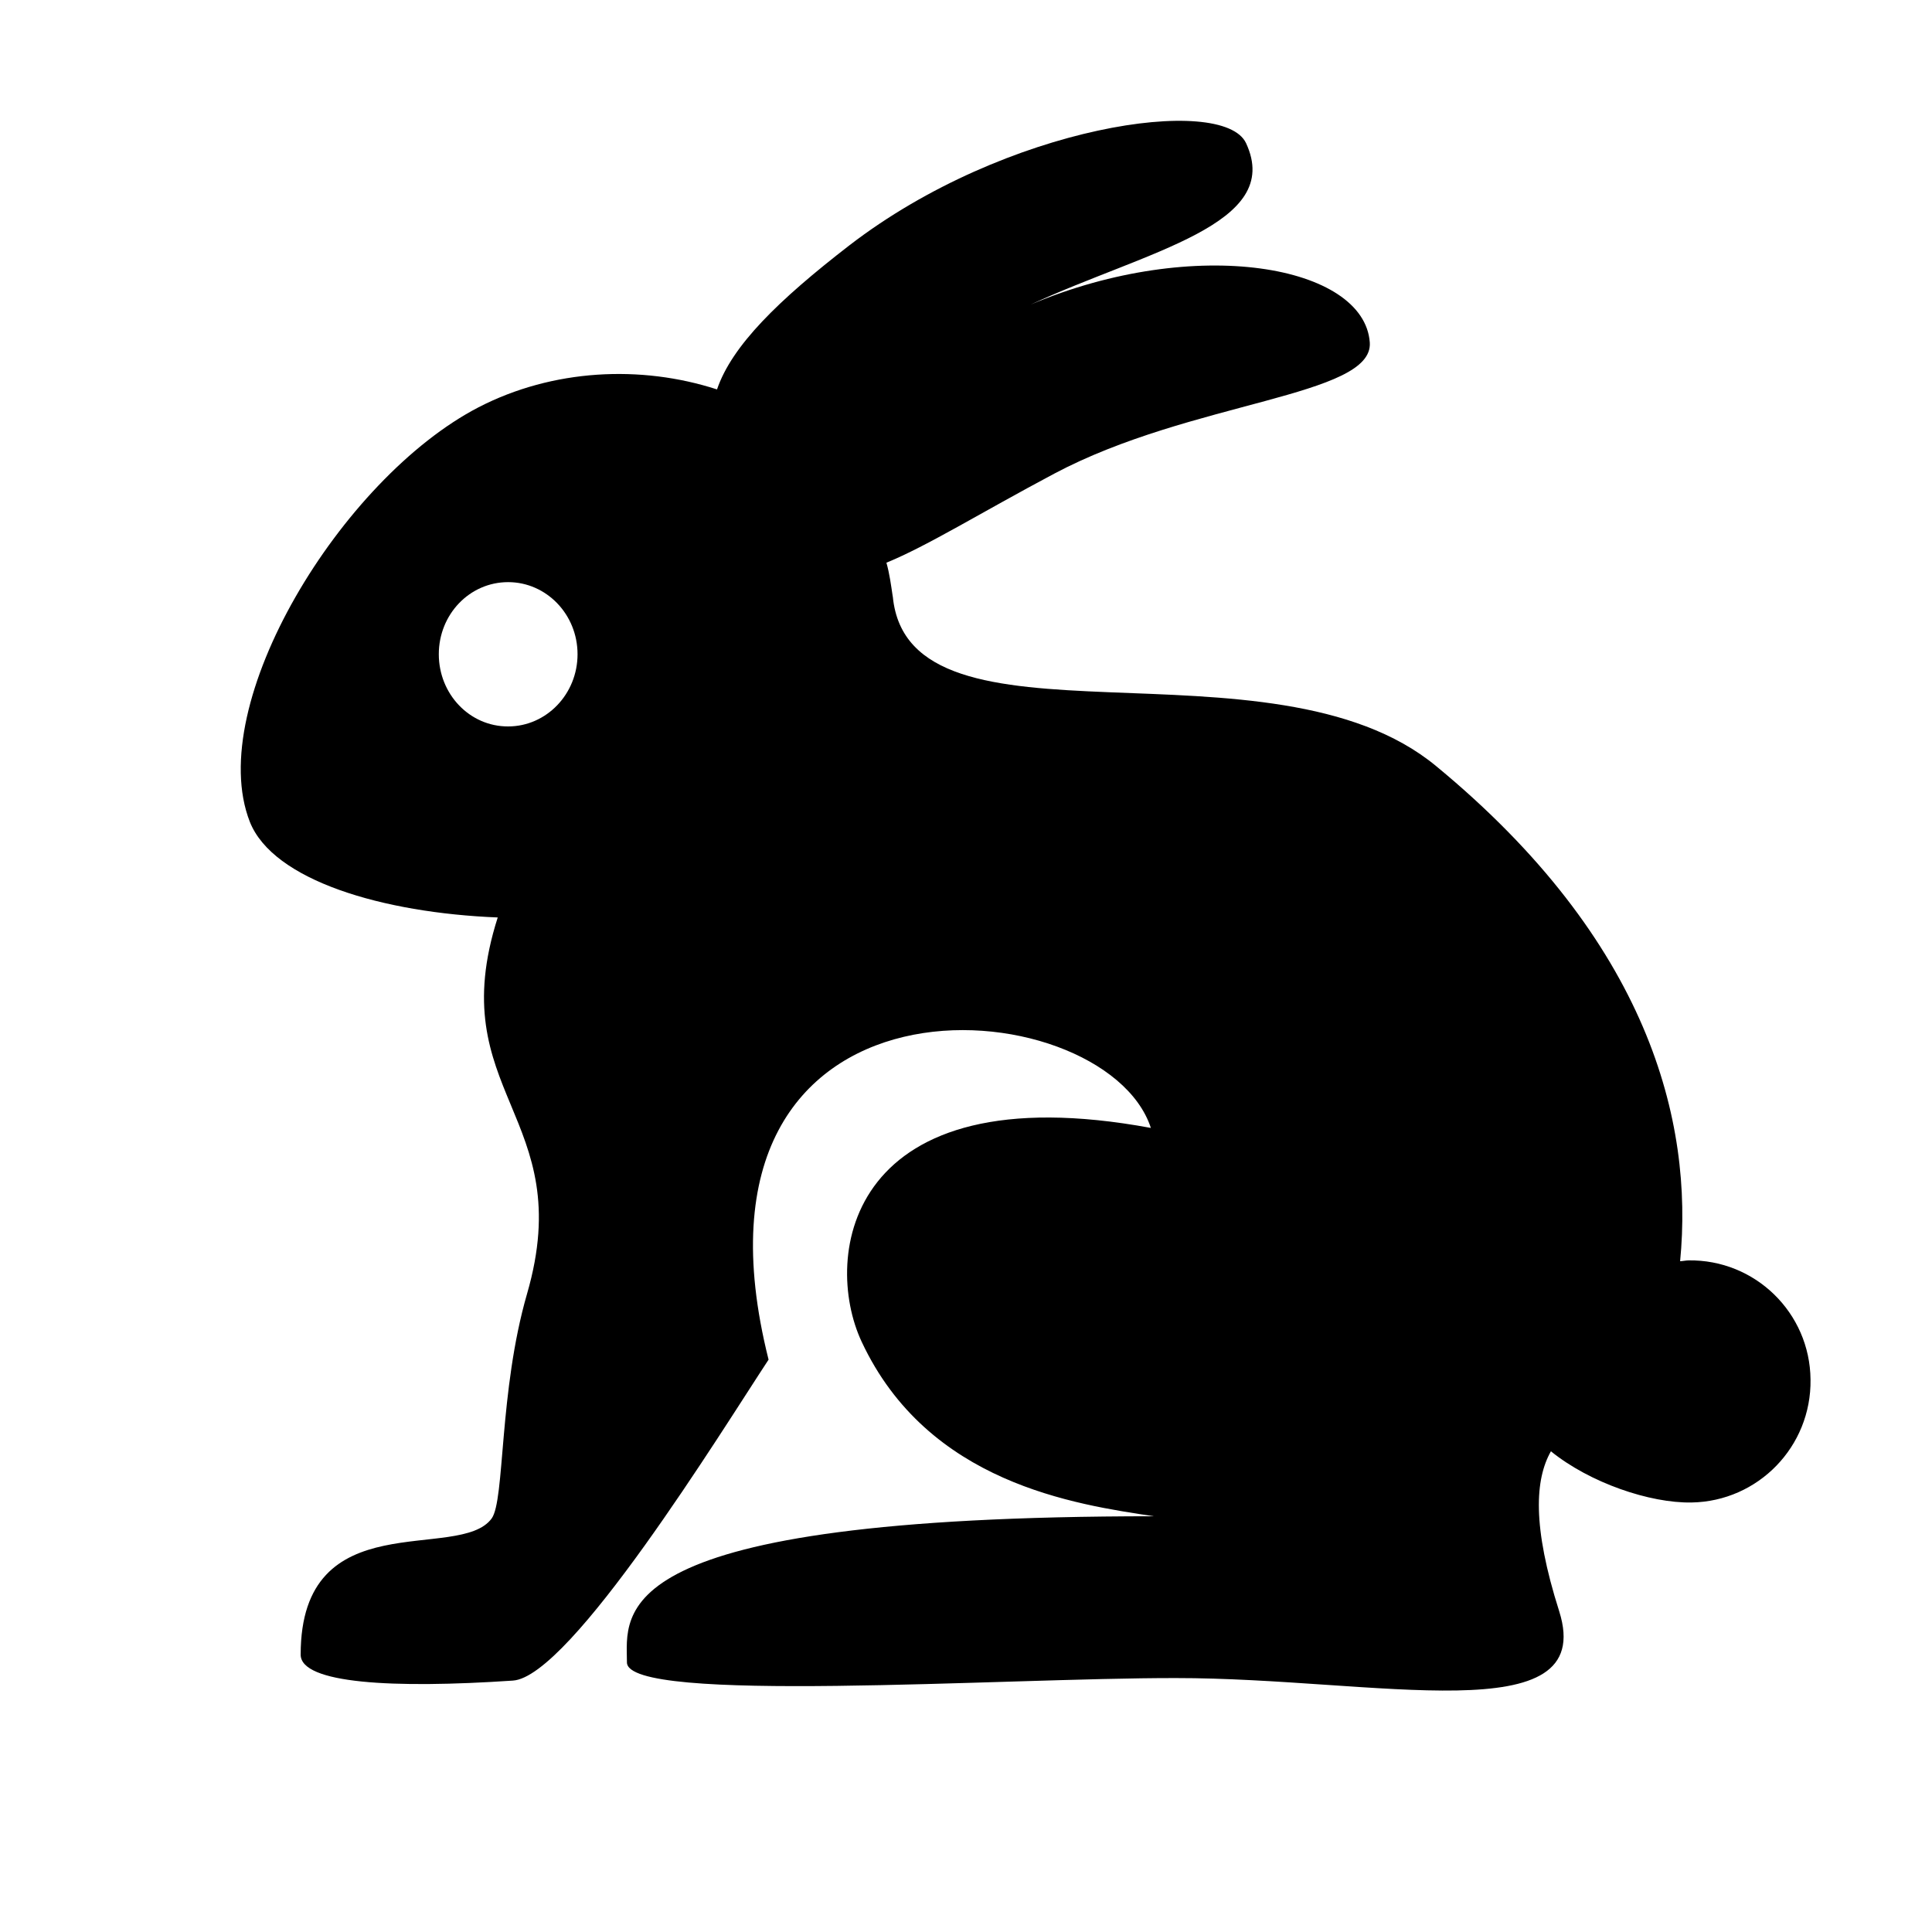 <svg viewBox="-1 0 16 16" xmlns="http://www.w3.org/2000/svg"><g id="0" style="fill:none;fill-rule:evenodd"><path d="m12.986 10.438c-.022 0-.05.006-.072.007.113-1.162-.264-2.652-2.02-4.1-1.366-1.132-4.366-.033-4.5-1.403 0-.002-.001-.002-.001-.004-.014-.093-.026-.186-.052-.278.338-.138.783-.415 1.389-.737 1.136-.604 2.646-.637 2.614-1.087-.046-.639-1.442-.891-2.808-.314.966-.446 2.098-.662 1.783-1.337-.191-.405-1.987-.152-3.285.847-.586.453-.972.829-1.096 1.193-.632-.205-1.361-.169-1.975.148-1.136.589-2.276 2.457-1.894 3.433.192.485 1.098.754 2.053.792-.464 1.451.669 1.643.243 3.116-.234.808-.183 1.708-.293 1.861-.268.368-1.582-.141-1.582 1.128 0 .24.764.282 1.757.215.478-.03 1.731-2.071 2.118-2.658-.853-3.395 2.782-3.094 3.166-1.919-2.51-.464-2.727 1.062-2.395 1.771.549 1.173 1.771 1.347 2.42 1.445-4.58 0-4.364.804-4.364 1.21 0 .348 3.115.128 4.545.13 1.654-.001 3.494.459 3.176-.552-.226-.71-.2-1.094-.069-1.326.324.262.82.43 1.164.424.553-.009.994-.464.986-1.018-.005-.553-.459-.996-1.012-.987m-10.348-5.02c0-.33.255-.597.574-.597.317 0 .575.267.575.597 0 .33-.258.598-.575.598-.319.001-.574-.268-.574-.598" id="1" fill="#000"/></g></svg>

